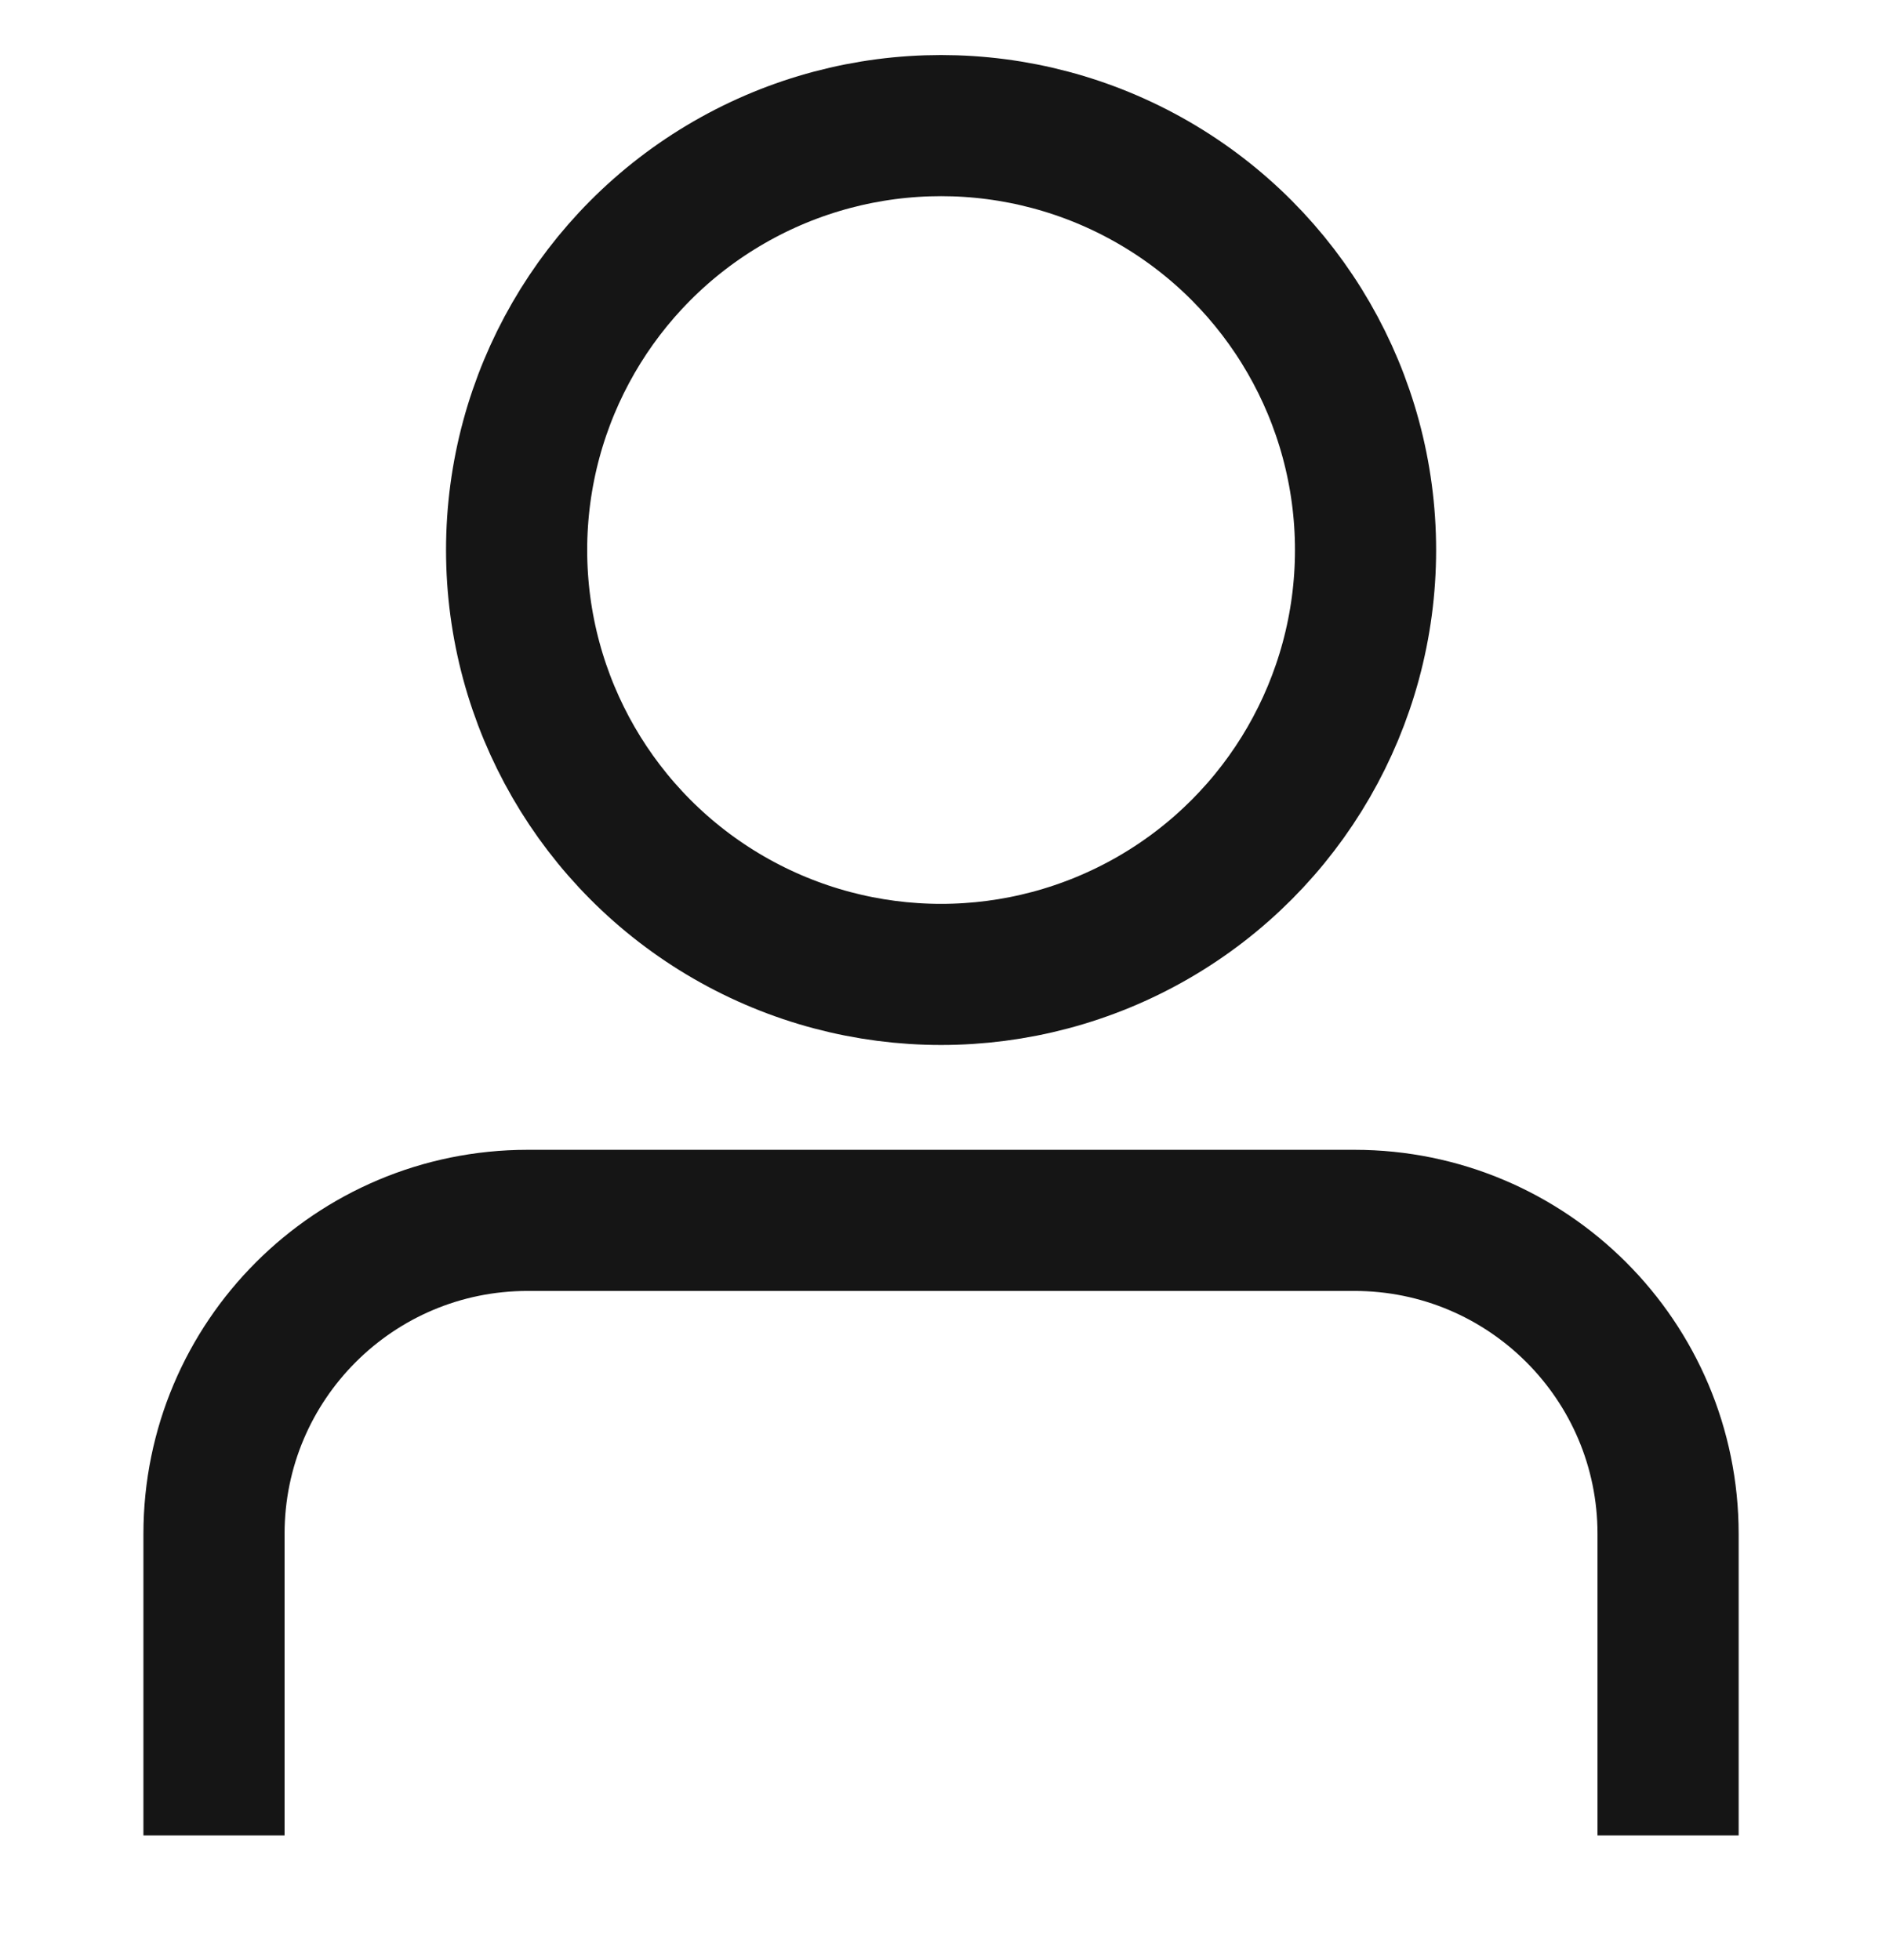 <svg width="24" height="25" viewBox="0 0 24 25" fill="none" xmlns="http://www.w3.org/2000/svg">
<path d="M2.729 22.51V19.564C2.729 17.355 4.519 15.565 6.729 15.565H17.272C19.481 15.565 21.272 17.355 21.272 19.564V22.51" stroke="#151515" stroke-width="1.8" stroke-linecap="square" stroke-linejoin="round"/>
<circle cx="12.001" cy="7.015" r="5.413" stroke="#151515" stroke-width="1.8" stroke-linecap="square" stroke-linejoin="round"/>
</svg>
